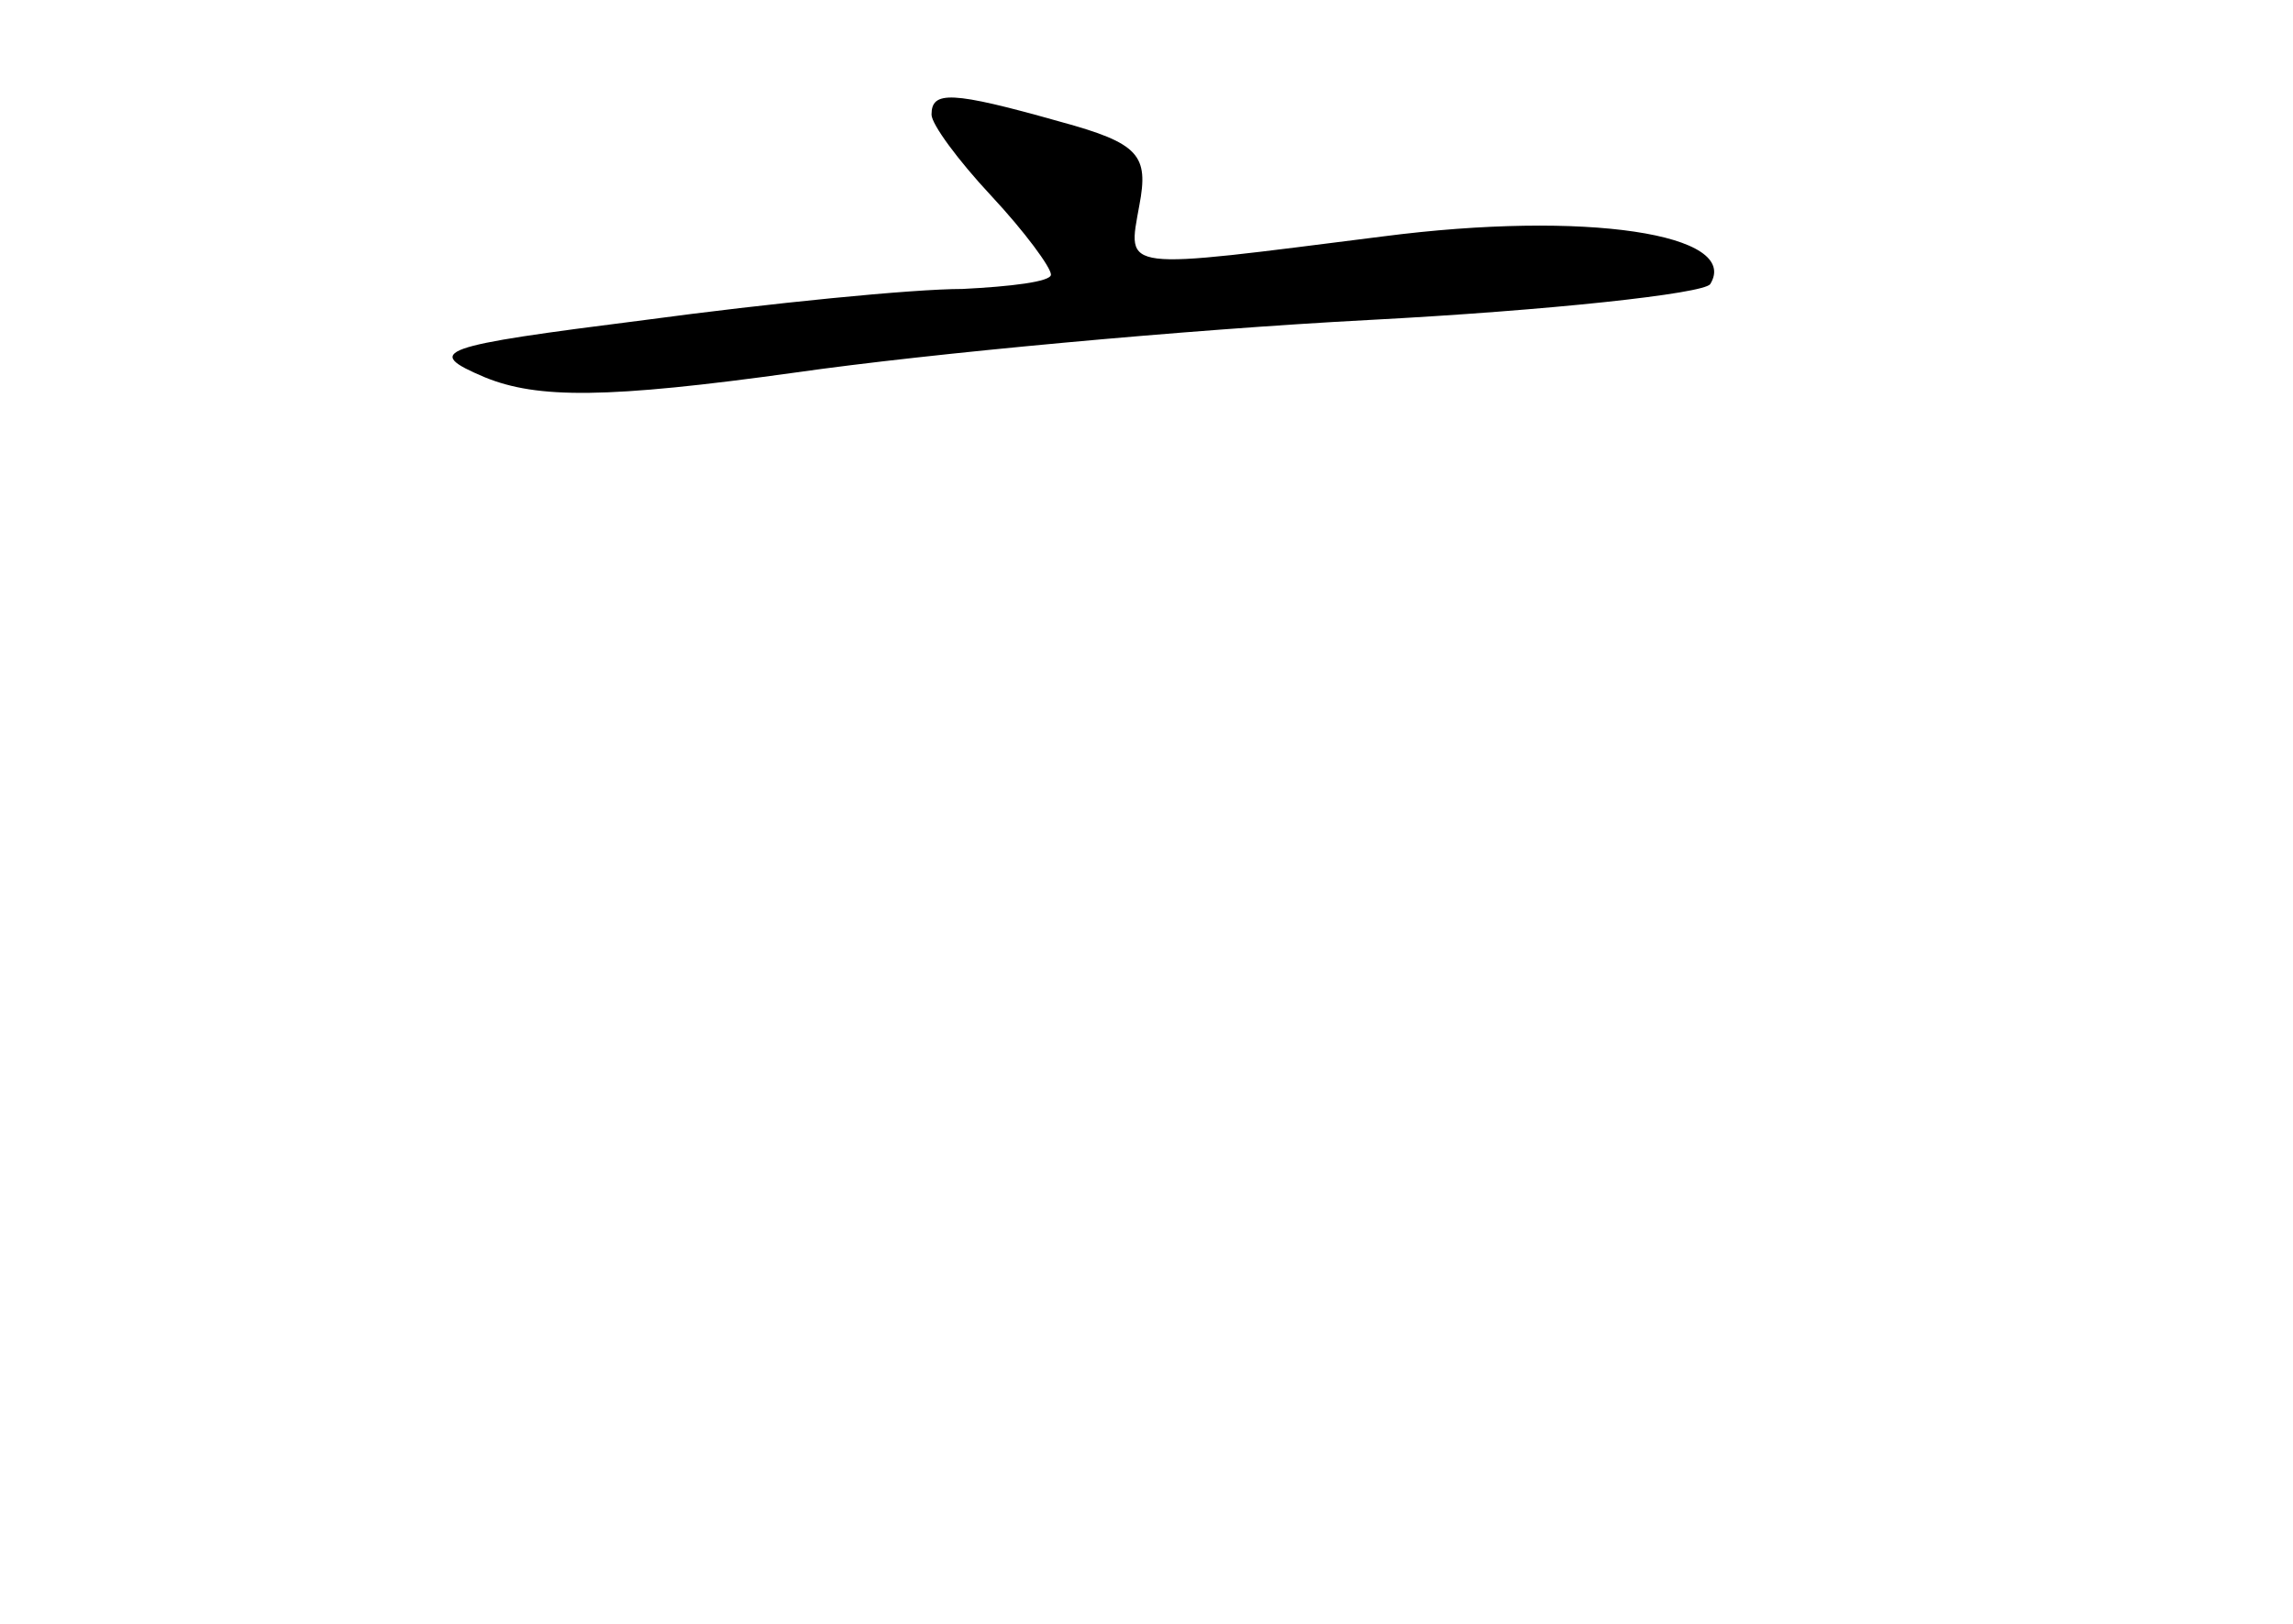 <?xml version="1.0" standalone="no"?>
<!DOCTYPE svg PUBLIC "-//W3C//DTD SVG 20010904//EN"
 "http://www.w3.org/TR/2001/REC-SVG-20010904/DTD/svg10.dtd">
<svg version="1.0" xmlns="http://www.w3.org/2000/svg"
 width="96pt" height="68pt" viewBox="0 0 96 68"
 preserveAspectRatio="xMidYMid meet">
<g transform="translate(0,68) scale(0.1,-0.1)"
fill="#000000" stroke="none">
<path d="M390 632 c0 -4 11 -19 25 -34 14 -15 25 -30 25 -33 0 -3 -17 -5 -37
-6 -21 0 -81 -6 -133 -13 -87 -11 -93 -13 -67 -24 22 -9 51 -9 130 2 56 8 164
18 240 22 76 4 140 11 143 15 13 21 -52 31 -137 20 -111 -14 -107 -15 -102 13
4 21 0 26 -33 35 -46 13 -54 13 -54 3z"/>
</g>
</svg>
